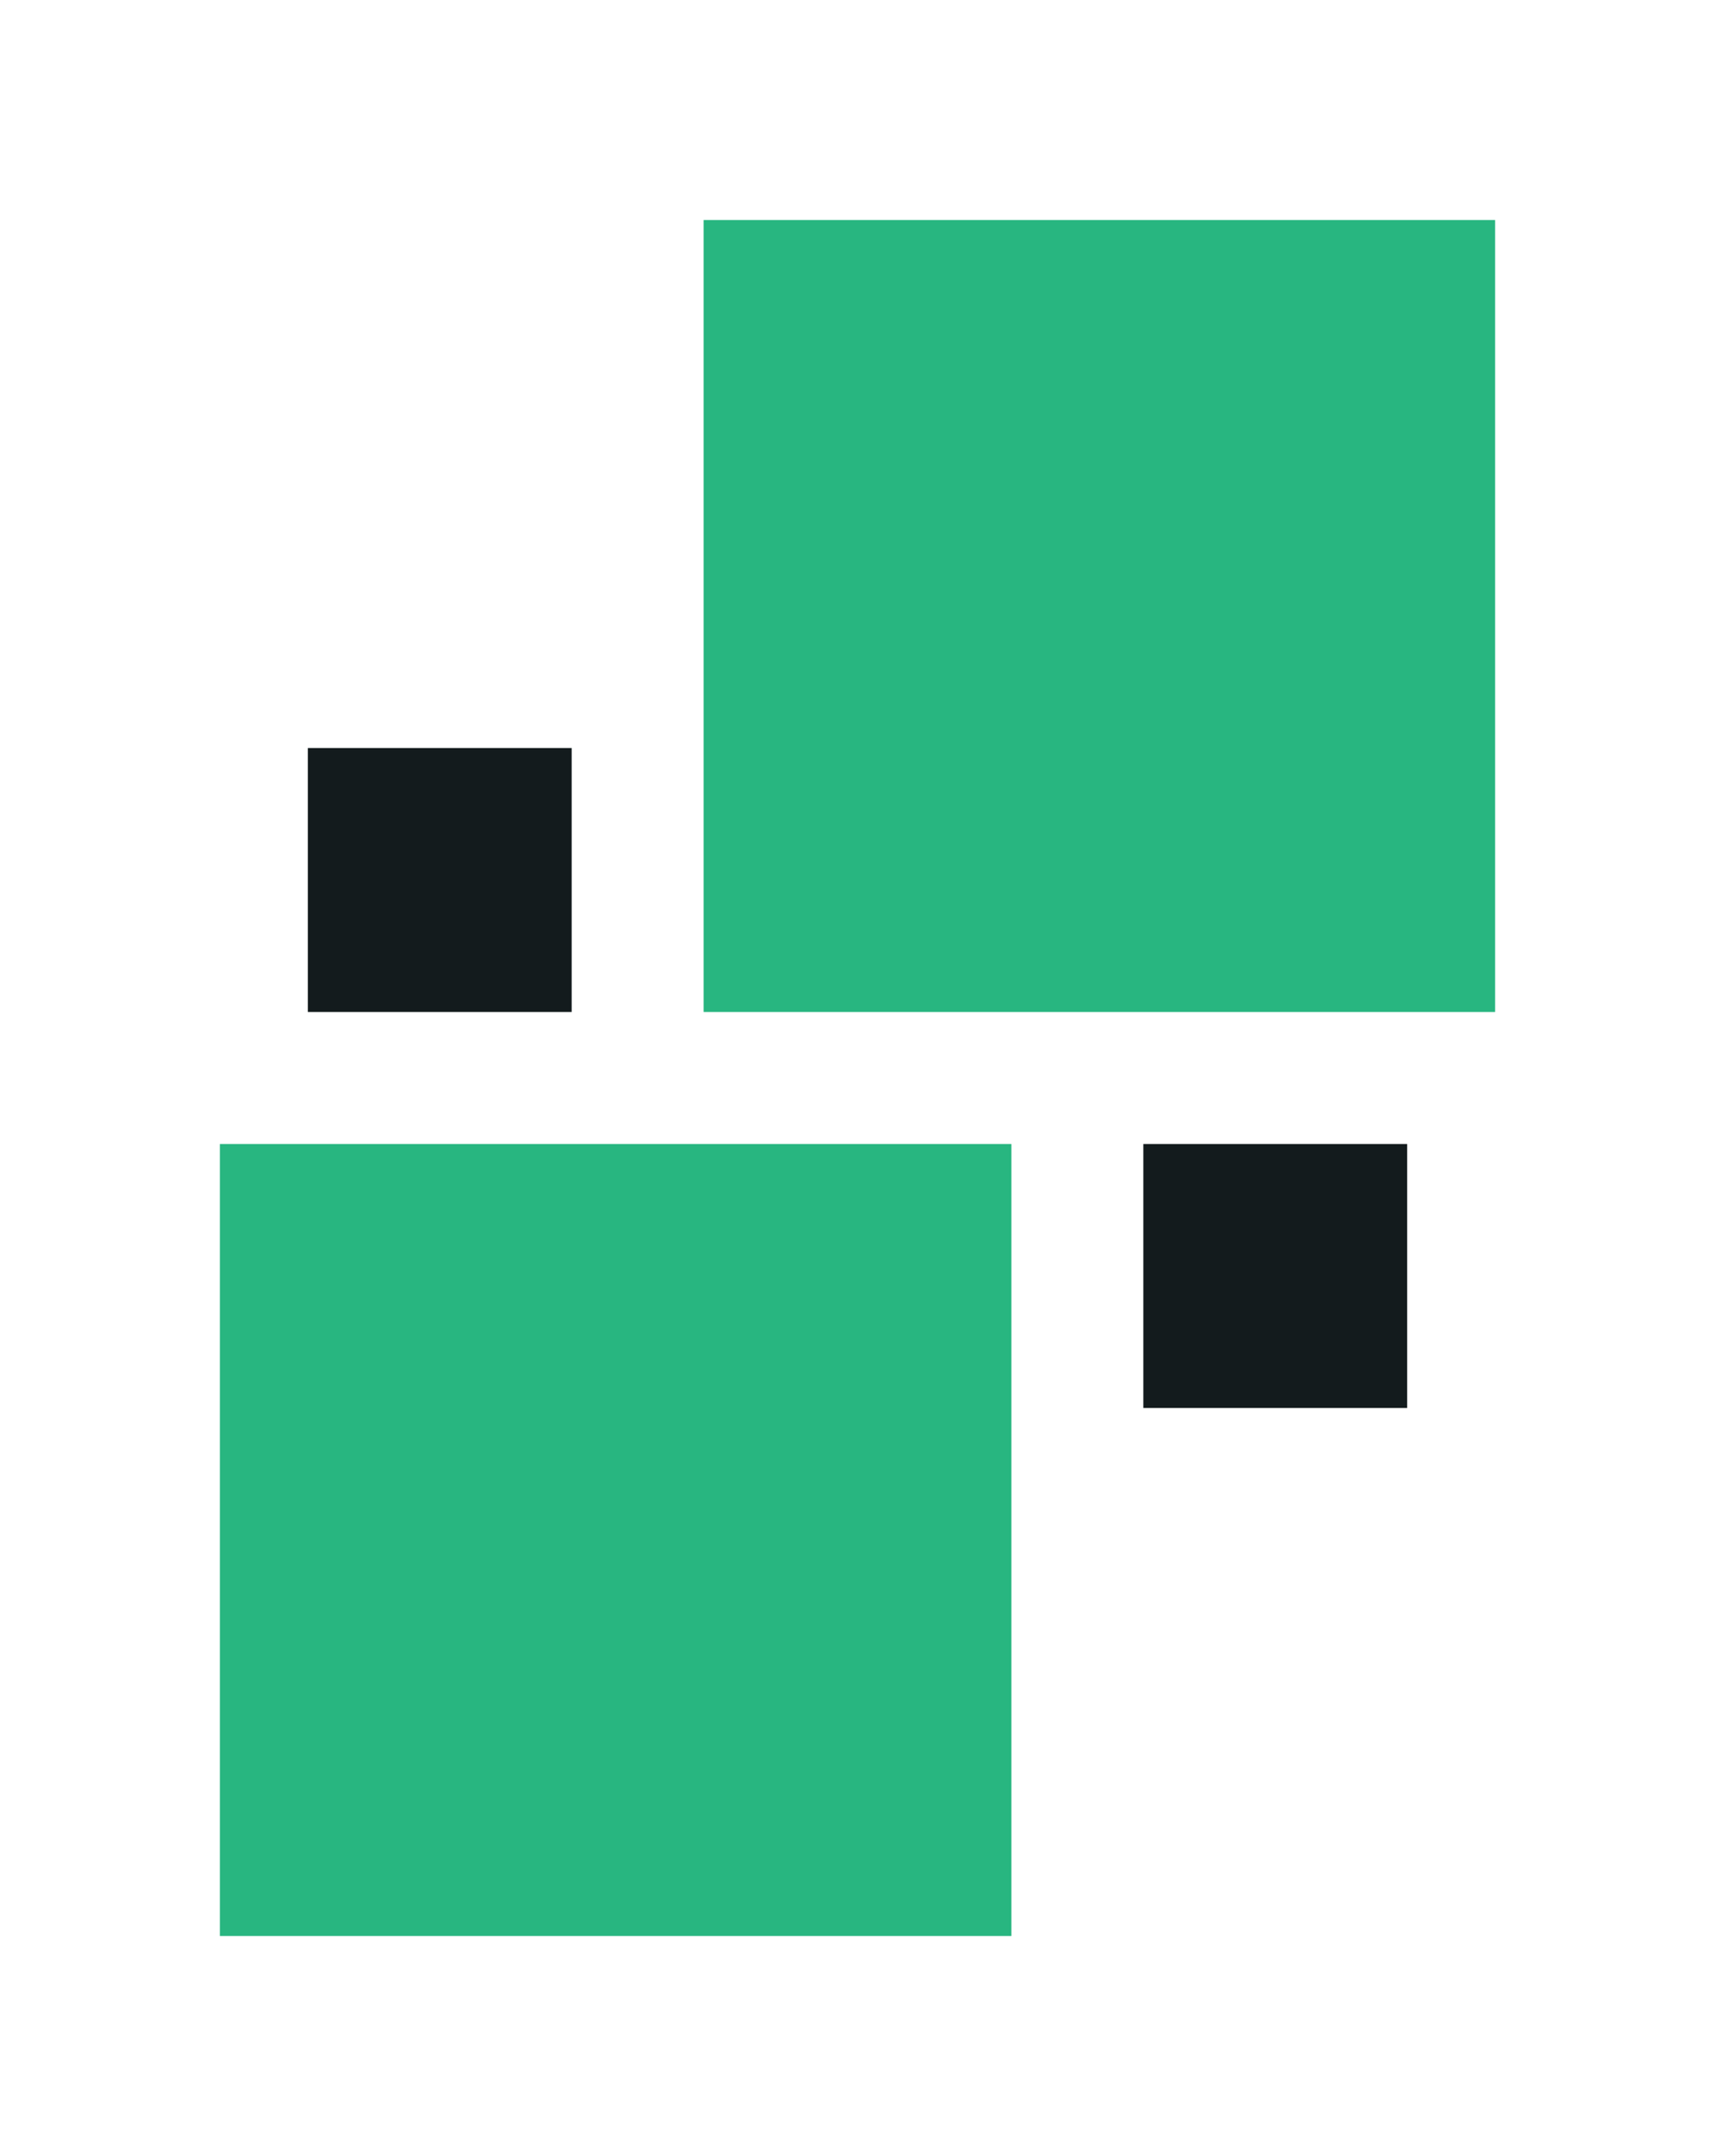<svg width="78" height="98" viewBox="0 0 78 98" fill="none" xmlns="http://www.w3.org/2000/svg">
<rect width="78" height="98" fill="white"/>
<rect width="58" height="78" transform="translate(10 10)" fill="white"/>
<rect x="14" y="34" width="12" height="12" fill="#131B1D"/>
<rect x="32" y="10" width="36" height="36" fill="#28B680"/>
<rect x="10" y="52" width="36" height="36" fill="#28B680"/>
<rect x="52" y="52" width="12" height="12" fill="#131B1D"/>
</svg>
